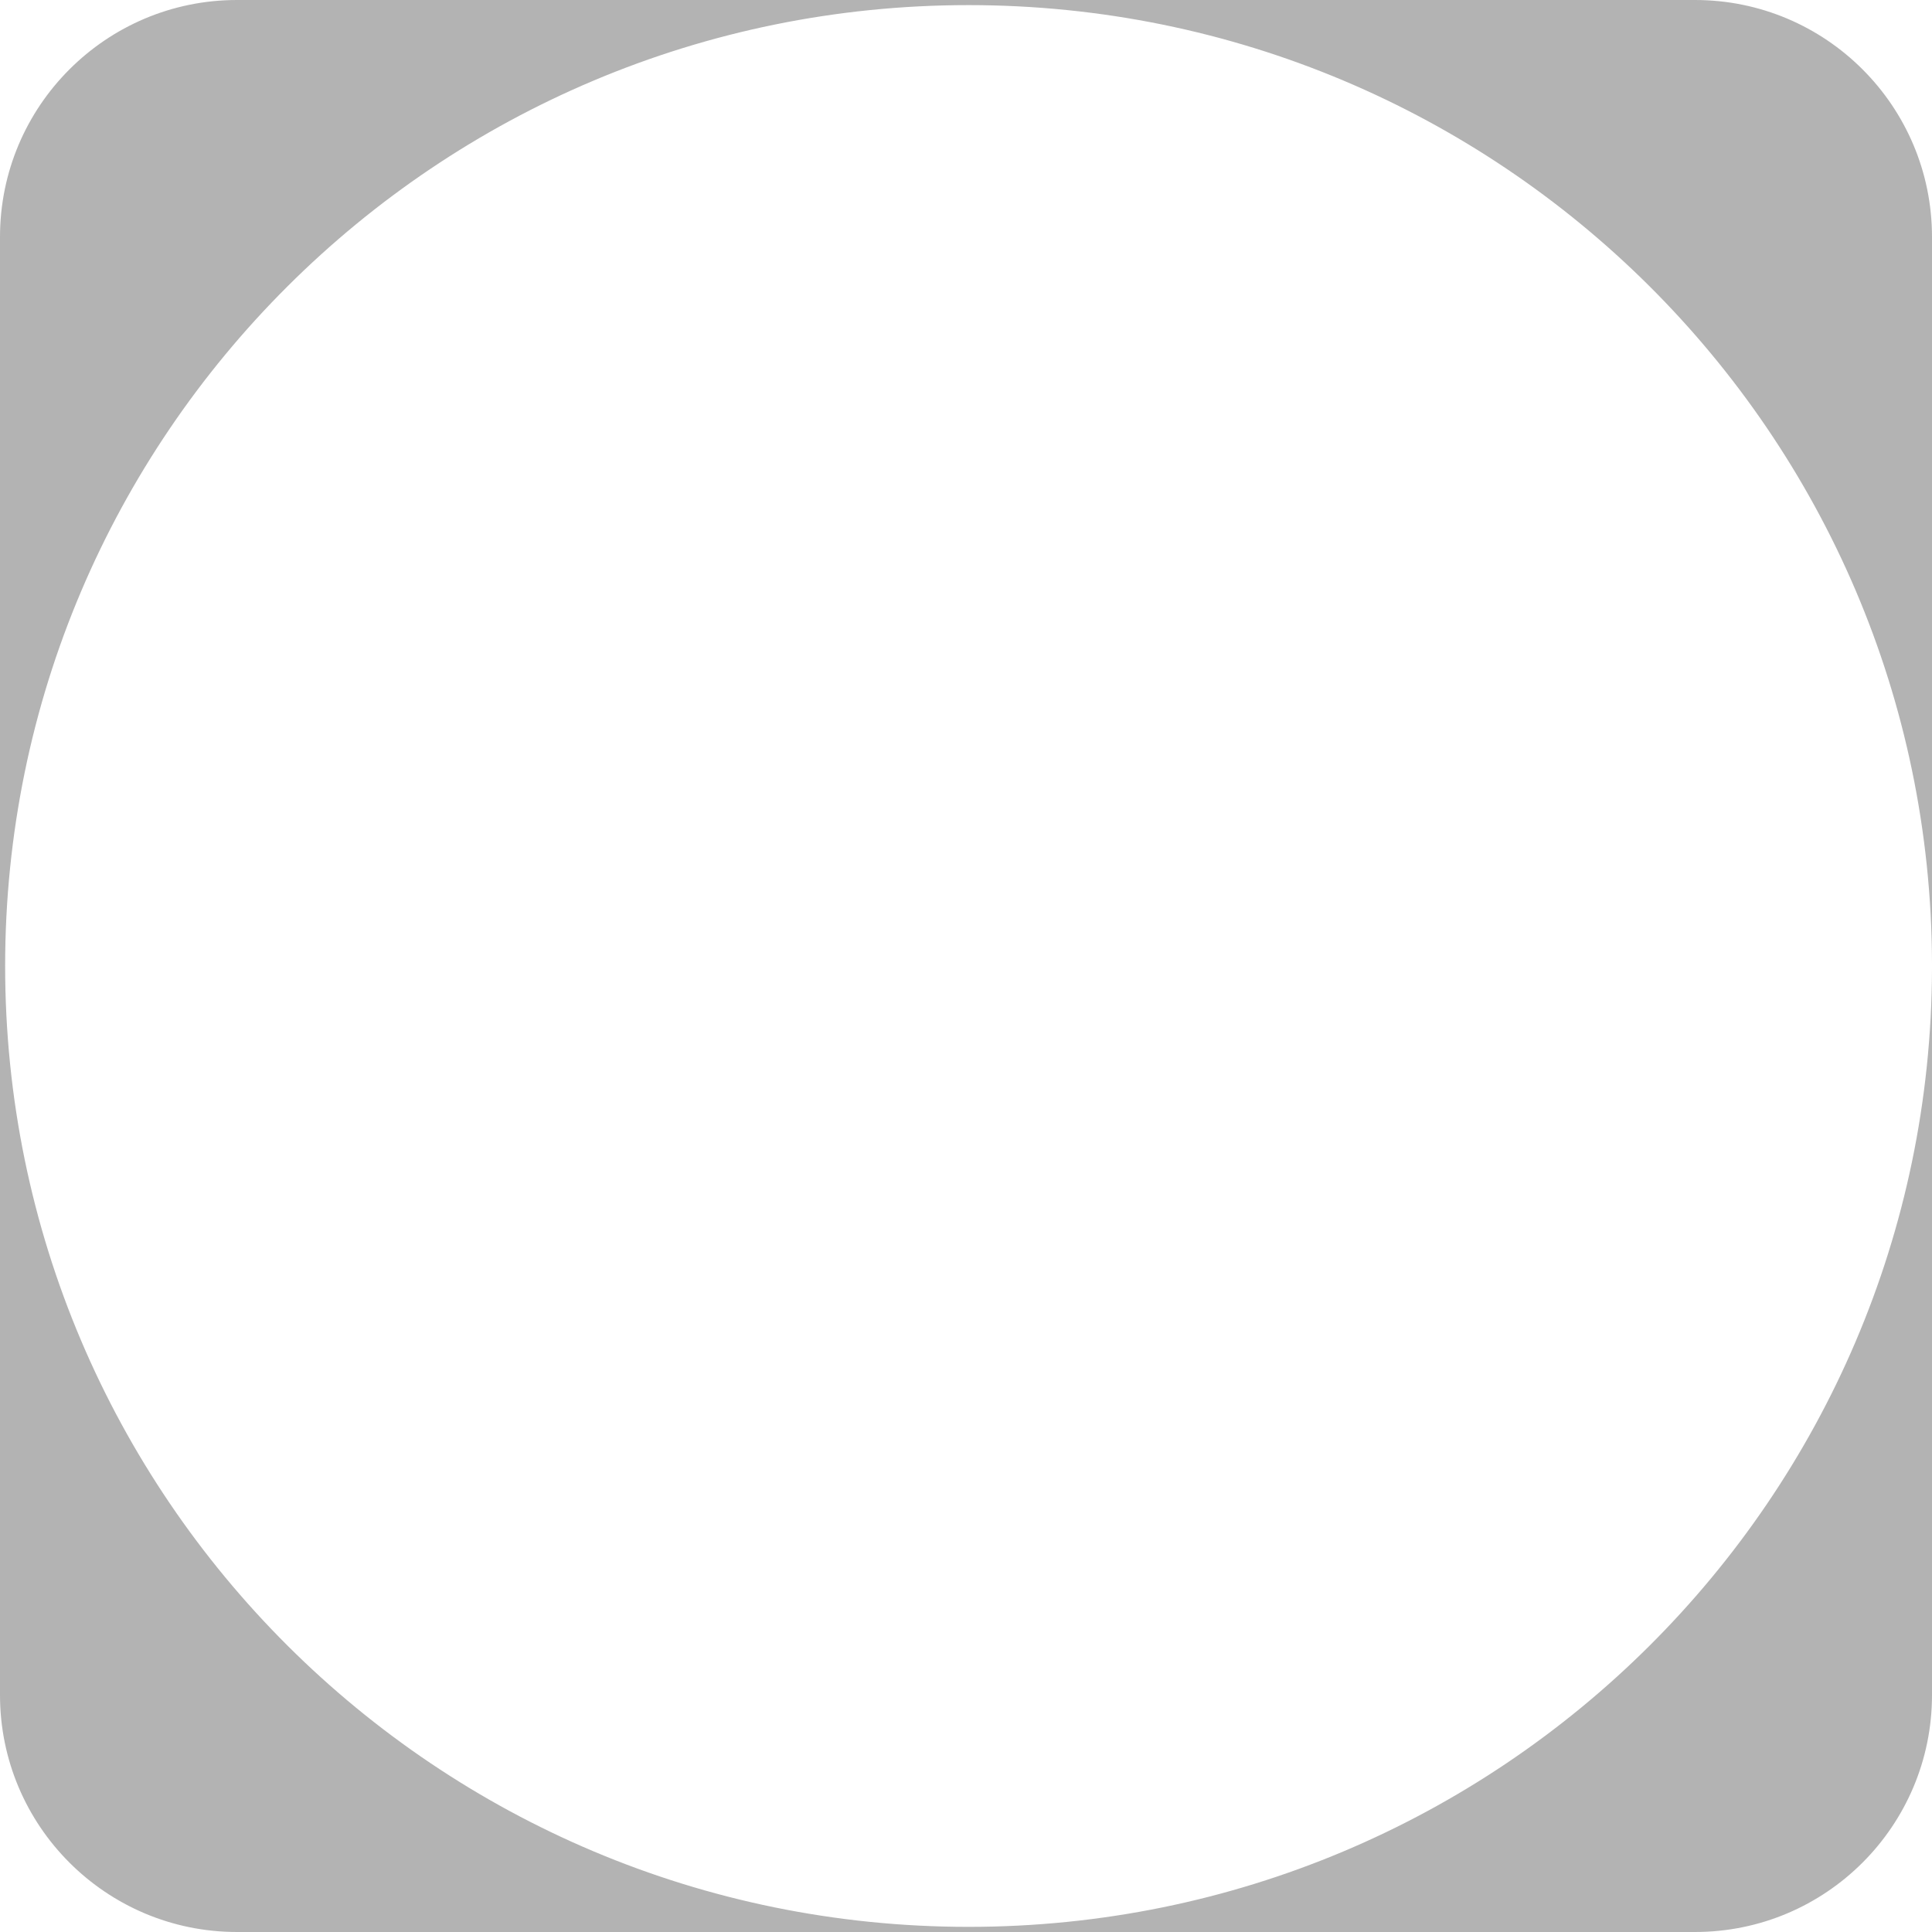 <svg width="375" height="375" viewBox="0 0 375 375" fill="none" xmlns="http://www.w3.org/2000/svg">
<path fill-rule="evenodd" clip-rule="evenodd" d="M375 46C375 20.595 354.405 0 329 0H46C20.595 0 0 20.595 0 46V329C0 354.405 20.595 375 46 375H329C354.405 375 375 354.405 375 329V188.014C374.721 290.781 291.105 374.003 187.999 374.003C84.721 374.003 0.998 290.502 0.998 187.497C0.998 84.493 84.721 0.992 187.999 0.992C291.105 0.992 374.721 84.215 375 186.981V46Z" fill="black" fill-opacity="0.3"/>
</svg>
